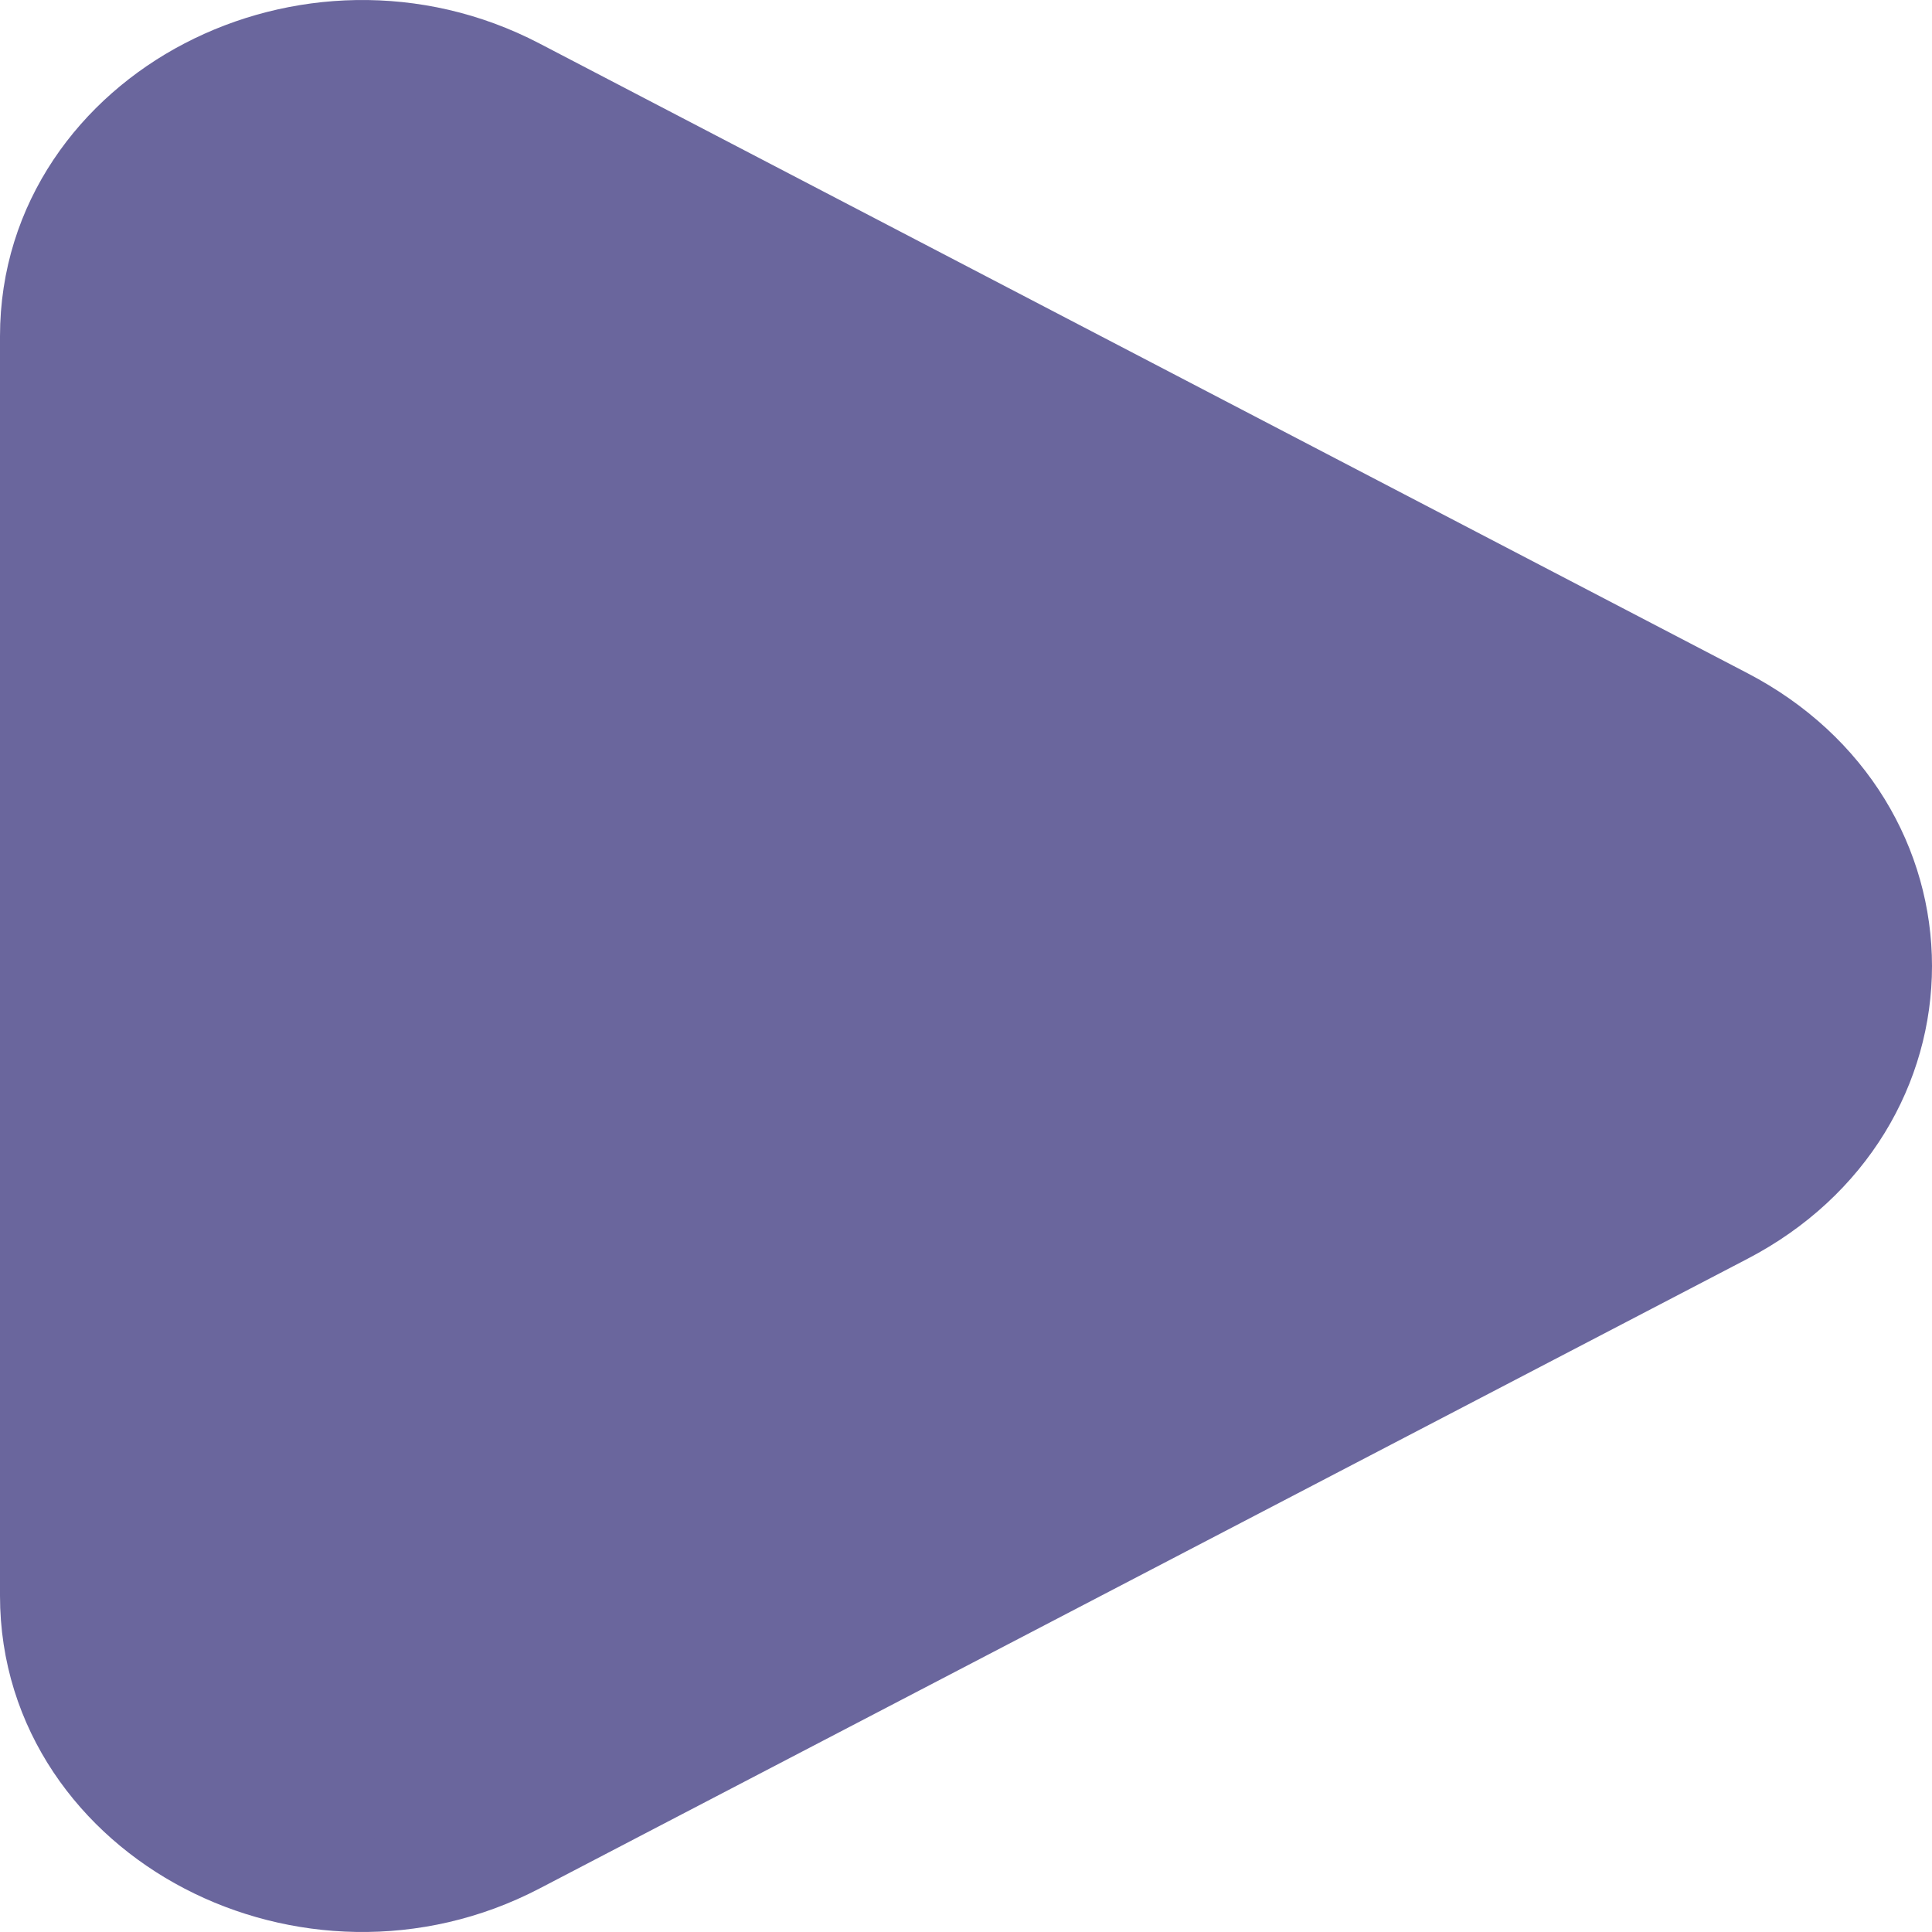 <svg width="62" height="62" viewBox="0 0 62 62" fill="none" xmlns="http://www.w3.org/2000/svg">
<path d="M6.614 2.724C9.529 1.204 13.279 0.984 16.616 2.724L55.386 22.934C58.742 24.683 60.5 27.809 60.5 31C60.5 34.191 58.742 37.317 55.386 39.066L16.616 59.276C13.279 61.016 9.529 60.796 6.614 59.276C3.696 57.755 1.5 54.858 1.5 51.21V10.79C1.5 7.142 3.696 4.245 6.614 2.724Z" fill="#6A669D" stroke="#6A669D" stroke-width="3"/>
</svg>
